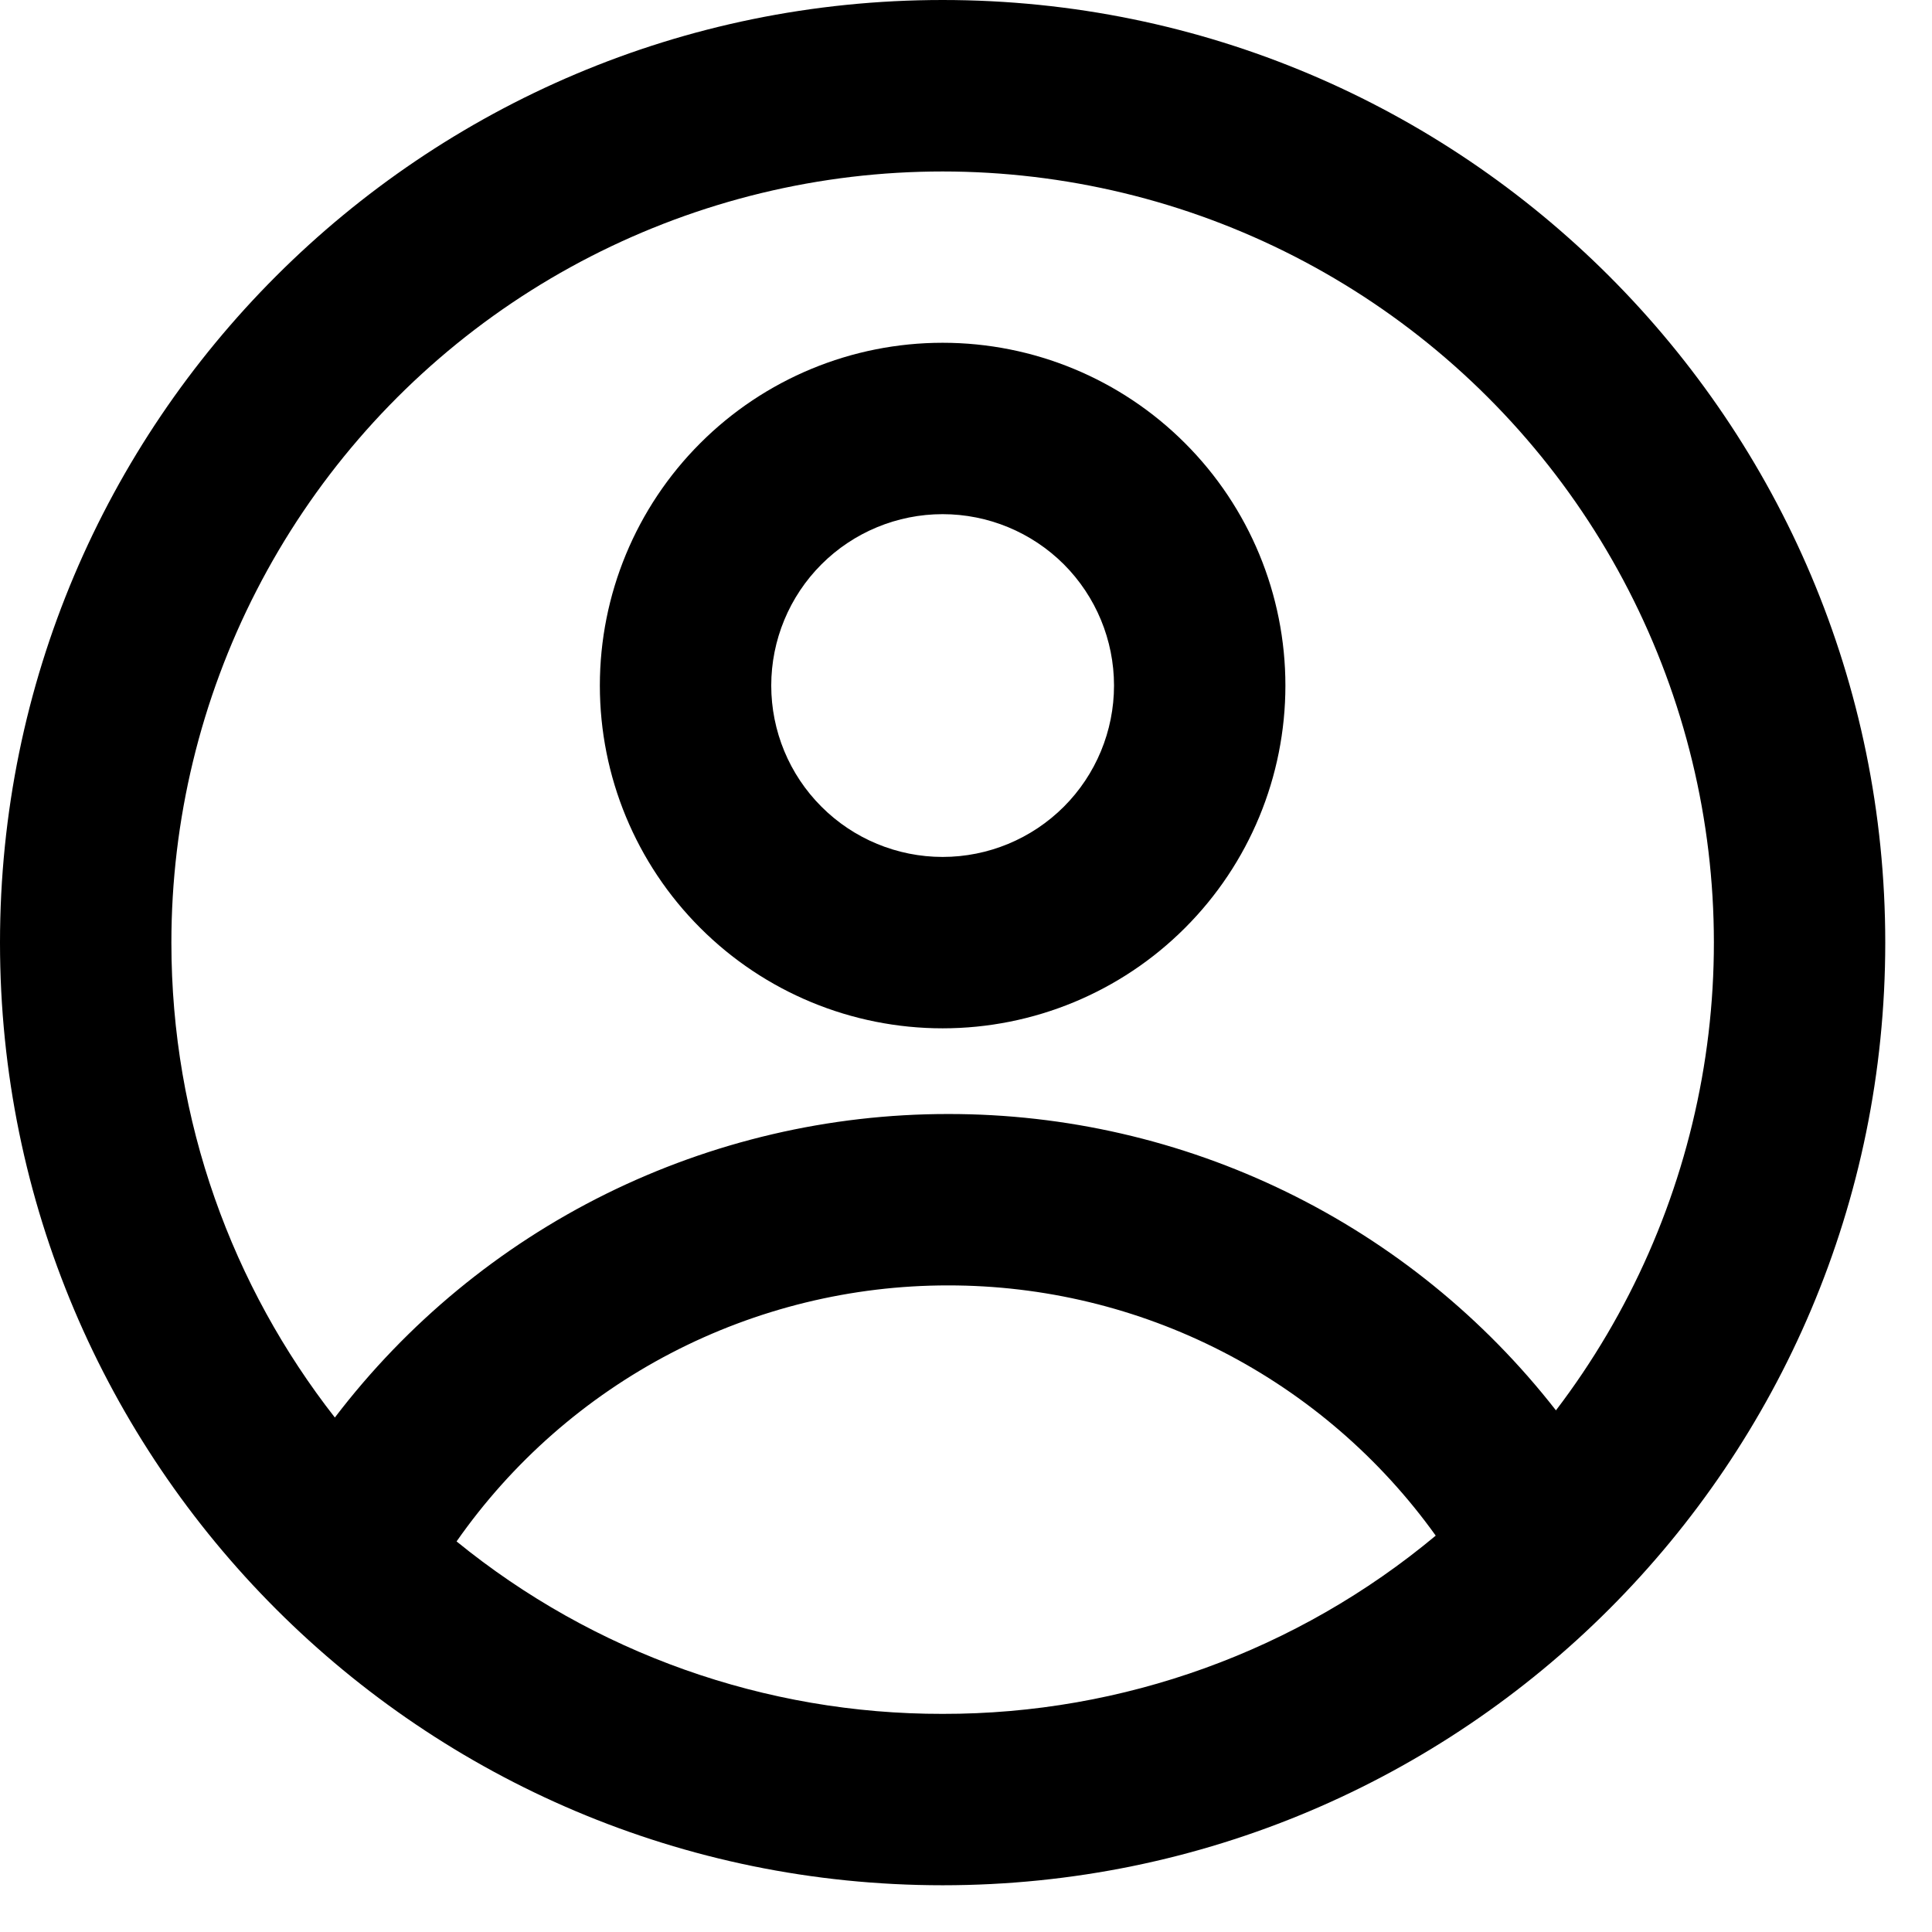 <svg width="31" height="31" viewBox="0 0 31 31" fill="none" xmlns="http://www.w3.org/2000/svg">
<path fill-rule="evenodd" clip-rule="evenodd" d="M20.625 11C20.625 12.459 20.046 13.858 19.014 14.889C17.983 15.921 16.584 16.5 15.125 16.5C13.666 16.5 12.267 15.921 11.236 14.889C10.204 13.858 9.625 12.459 9.625 11C9.625 9.541 10.204 8.142 11.236 7.111C12.267 6.079 13.666 5.5 15.125 5.5C16.584 5.5 17.983 6.079 19.014 7.111C20.046 8.142 20.625 9.541 20.625 11ZM17.875 11C17.875 11.729 17.585 12.429 17.07 12.944C16.554 13.46 15.854 13.75 15.125 13.75C14.396 13.75 13.696 13.46 13.181 12.944C12.665 12.429 12.375 11.729 12.375 11C12.375 10.271 12.665 9.571 13.181 9.055C13.696 8.54 14.396 8.25 15.125 8.25C15.854 8.25 16.554 8.54 17.07 9.055C17.585 9.571 17.875 10.271 17.875 11Z" fill="black"/>
<path fill-rule="evenodd" clip-rule="evenodd" d="M15.125 0C6.772 0 0 6.772 0 15.125C0 23.478 6.772 30.25 15.125 30.25C23.478 30.25 30.25 23.478 30.25 15.125C30.25 6.772 23.478 0 15.125 0ZM2.75 15.125C2.75 17.999 3.73 20.644 5.373 22.745C6.528 21.23 8.016 20.002 9.723 19.157C11.431 18.313 13.31 17.874 15.214 17.875C17.095 17.873 18.95 18.3 20.64 19.124C22.33 19.948 23.81 21.147 24.966 22.63C26.157 21.067 26.959 19.243 27.306 17.309C27.653 15.375 27.534 13.386 26.959 11.507C26.384 9.628 25.37 7.913 24.001 6.504C22.632 5.094 20.947 4.031 19.085 3.402C17.224 2.774 15.239 2.597 13.296 2.887C11.353 3.178 9.506 3.927 7.91 5.072C6.314 6.218 5.013 7.727 4.116 9.475C3.218 11.223 2.75 13.16 2.75 15.125ZM15.125 27.5C12.284 27.505 9.529 26.527 7.326 24.733C8.213 23.464 9.393 22.427 10.766 21.712C12.14 20.997 13.666 20.624 15.214 20.625C16.744 20.624 18.251 20.987 19.612 21.686C20.972 22.384 22.146 23.397 23.037 24.64C20.817 26.492 18.016 27.505 15.125 27.5Z" fill="black"/>
</svg>
